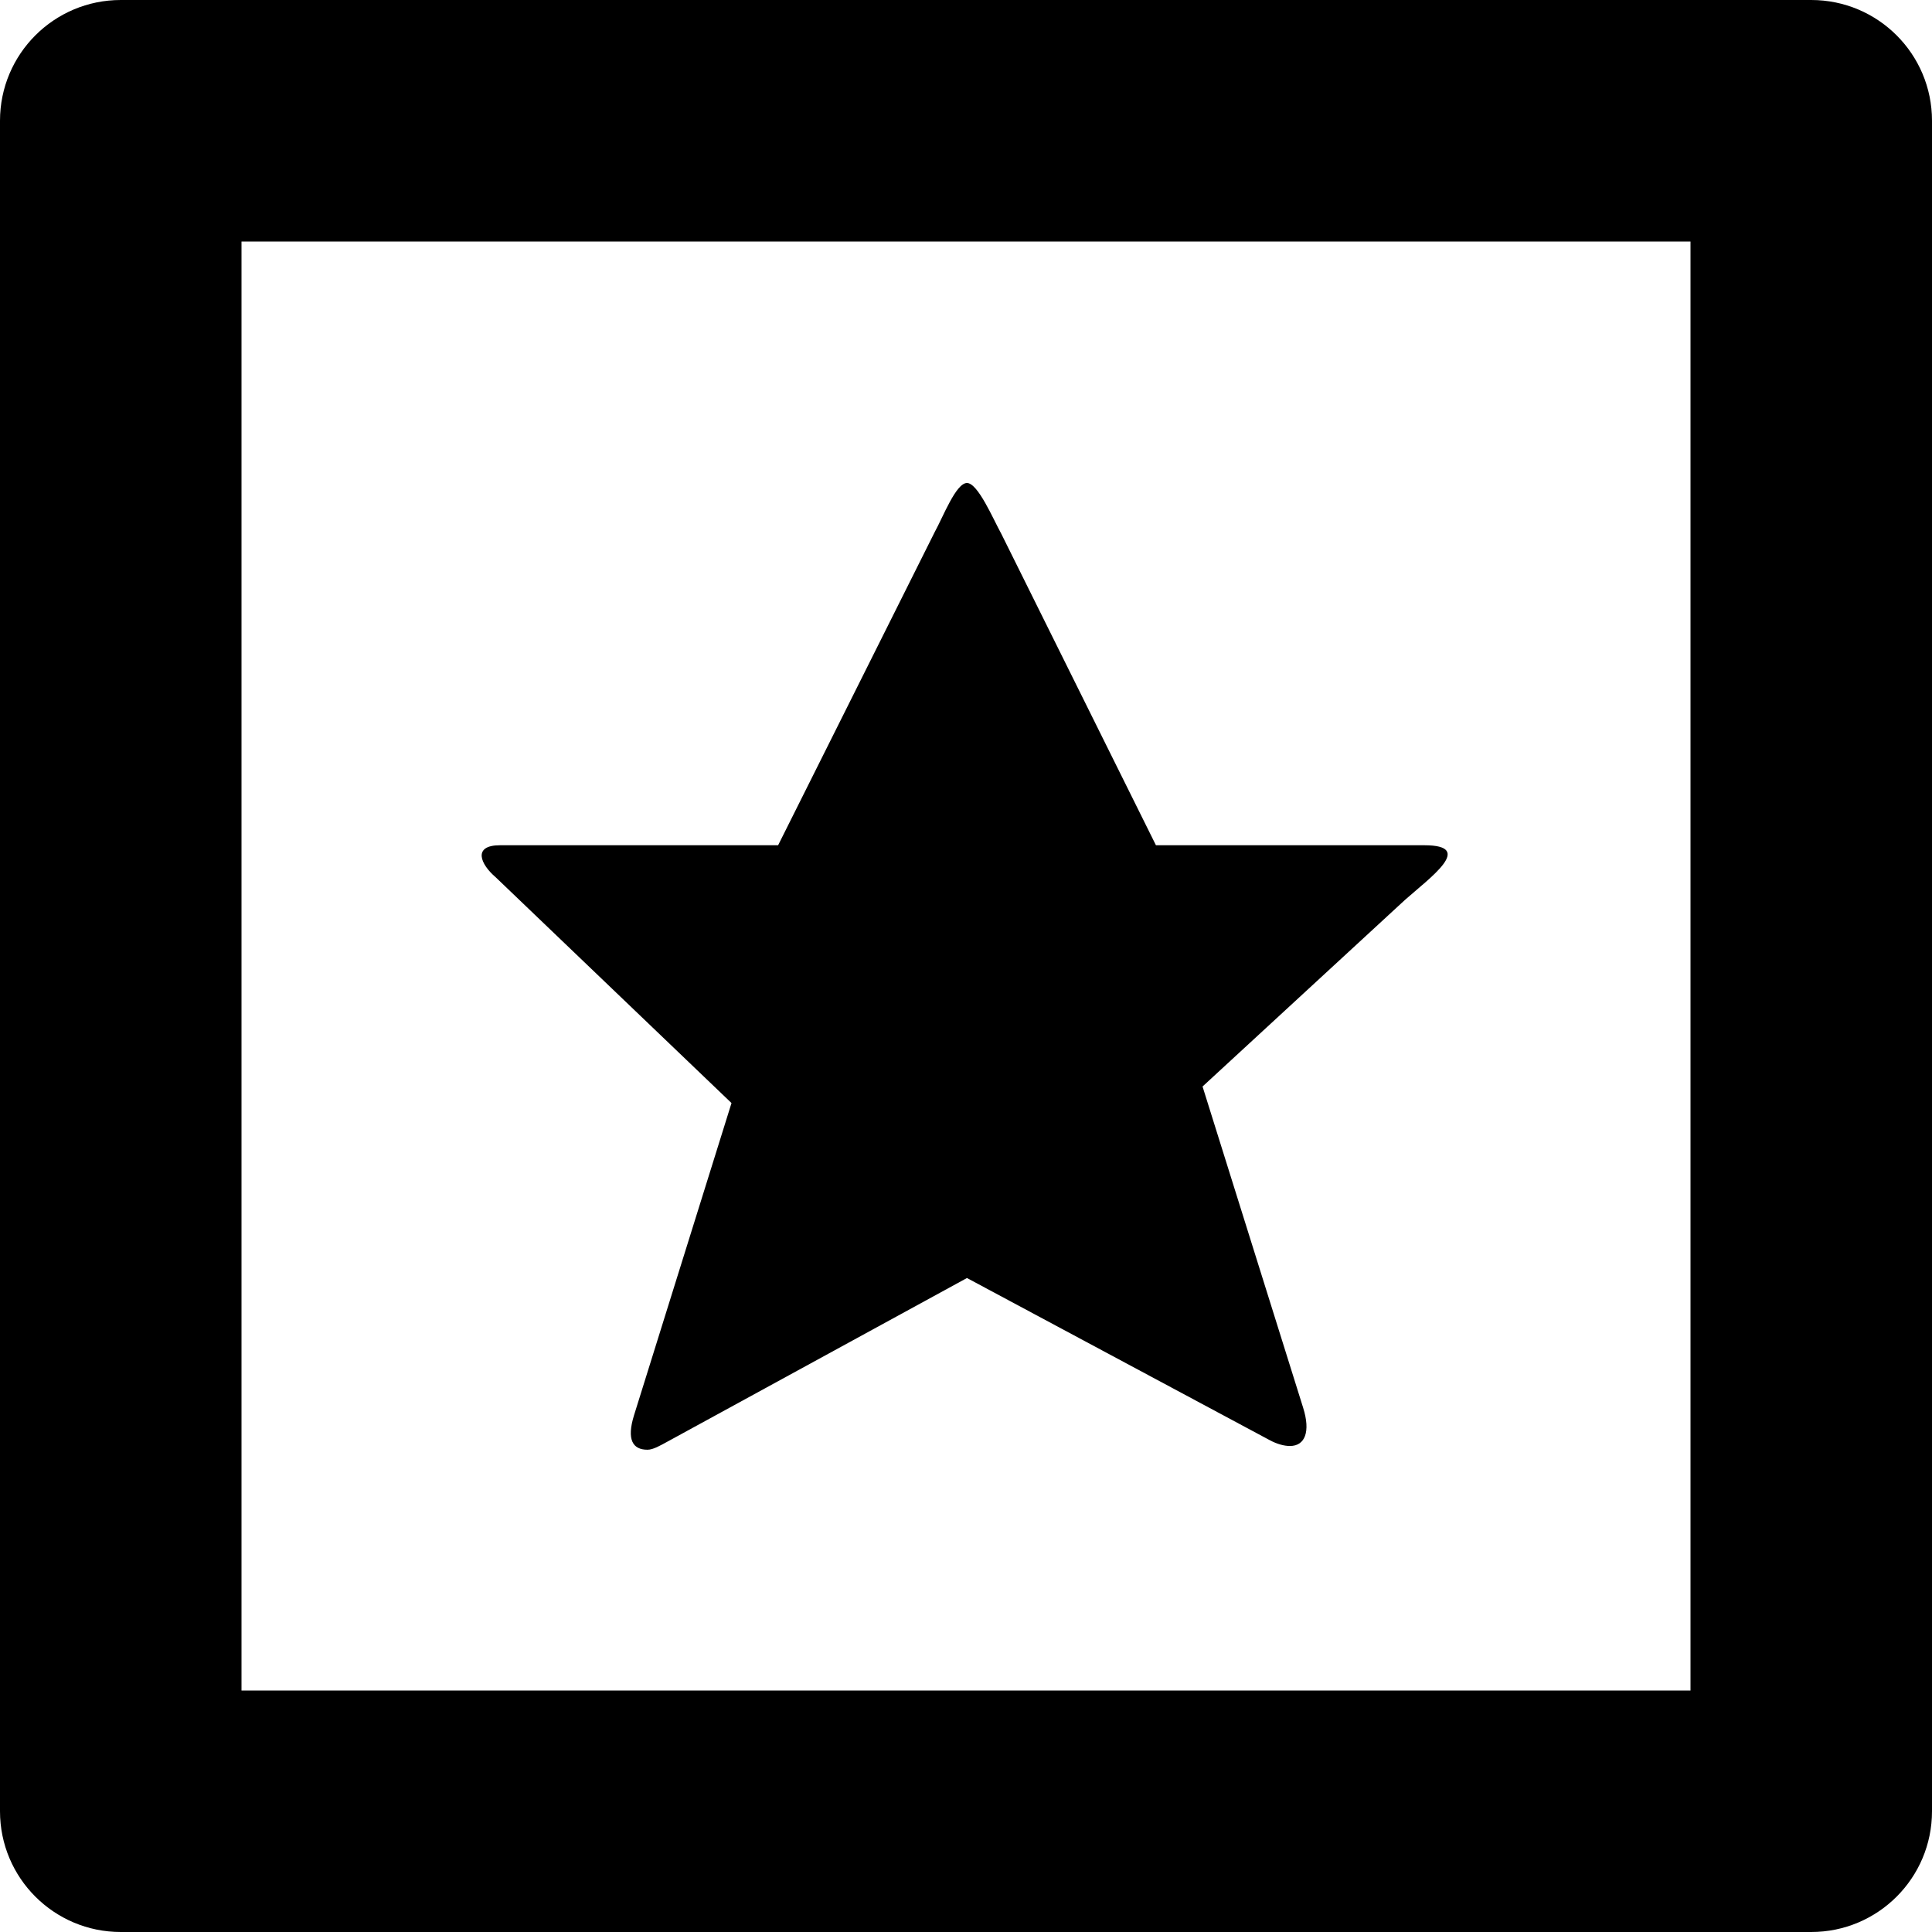 <?xml version="1.0" encoding="iso-8859-1"?>
<!-- Generator: Adobe Illustrator 16.0.0, SVG Export Plug-In . SVG Version: 6.00 Build 0)  -->
<!DOCTYPE svg PUBLIC "-//W3C//DTD SVG 1.1//EN" "http://www.w3.org/Graphics/SVG/1.1/DTD/svg11.dtd">
<svg version="1.1" id="Layer_1" xmlns="http://www.w3.org/2000/svg" xmlns:xlink="http://www.w3.org/1999/xlink" x="0px" y="0px"
	 width="16px" height="16px" viewBox="0 0 16 16" style="enable-background:new 0 0 16 16;" xml:space="preserve">
<g id="Star_1">
	<path d="M6.058,9.135L5.25,11.723c-0.061,0.199-0.011,0.283,0.112,0.283c0.047,0,0.105-0.034,0.171-0.07l2.475-1.352l2.504,1.341
		c0.066,0.036,0.125,0.05,0.171,0.05c0.124,0,0.172-0.117,0.109-0.317L9.959,8.998l1.676-1.545C11.846,7.266,12.219,7,11.795,7
		H9.573l-1.28-2.578C8.224,4.297,8.099,4,8.008,4S7.81,4.281,7.741,4.406L6.444,7H4.141C3.912,7,3.977,7.156,4.106,7.266
		L6.058,9.135z"/>
	<path d="M15,0H1C0.448,0,0,0.447,0,1v14c0,0.553,0.448,1,1,1h14c0.552,0,1-0.447,1-1V1C16,0.447,15.552,0,15,0z M14,14H2V2h12V14z"
		/>
</g>
<g>
</g>
<g>
</g>
<g>
</g>
<g>
</g>
<g>
</g>
<g>
</g>
<g>
</g>
<g>
</g>
<g>
</g>
<g>
</g>
<g>
</g>
<g>
</g>
<g>
</g>
<g>
</g>
<g>
</g>
</svg>
